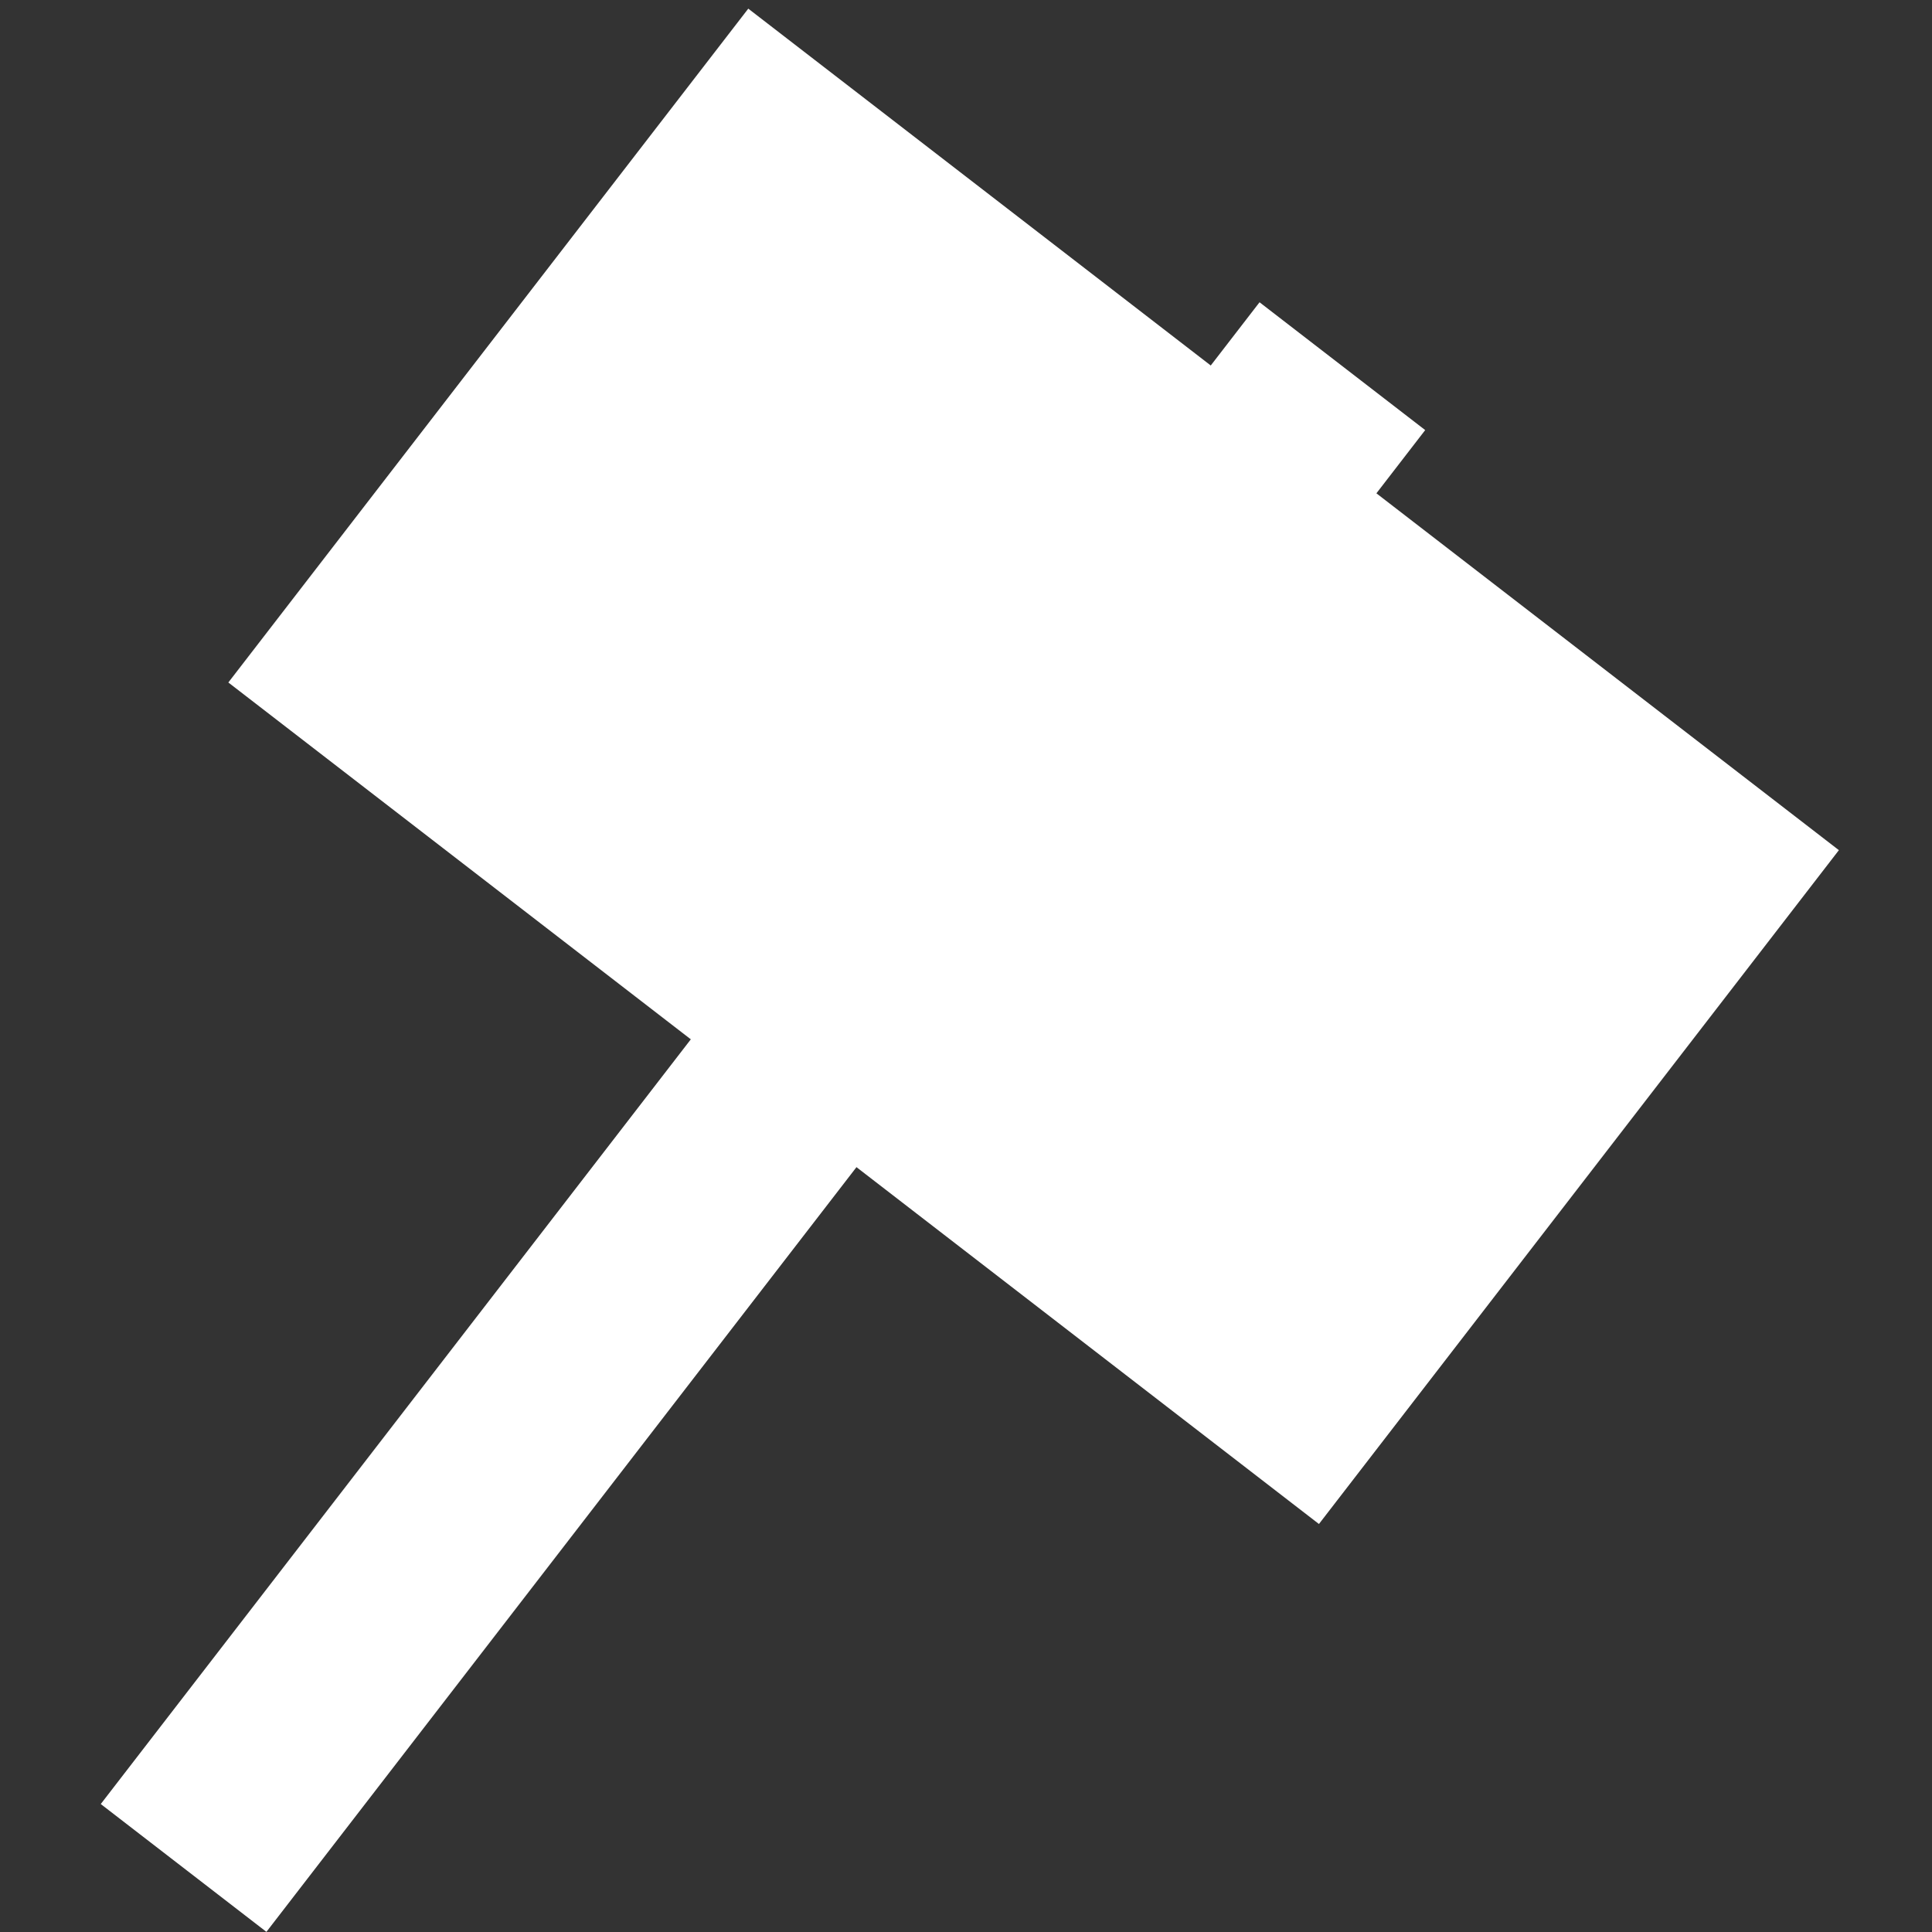 <?xml version="1.0" encoding="UTF-8"?>
<svg width="32" height="32" version="1.1" viewBox="0 0 8.467 8.467" xmlns="http://www.w3.org/2000/svg">
 <rect x="0" y="0" width="8.467" height="8.467" fill="#333333" stroke="none"/>
 <g transform="translate(0 -288.53)" fill="#fff">
  <rect transform="rotate(37.654)" x="178.88" y="226.46" width="6.037" height="3.73" rx="0" ry="0" style="paint-order:markers fill stroke"/>
  <rect transform="rotate(37.654)" x="181.44" y="226.11" width=".917" height="8.313" style="paint-order:markers fill stroke"/>
 </g>
</svg>
